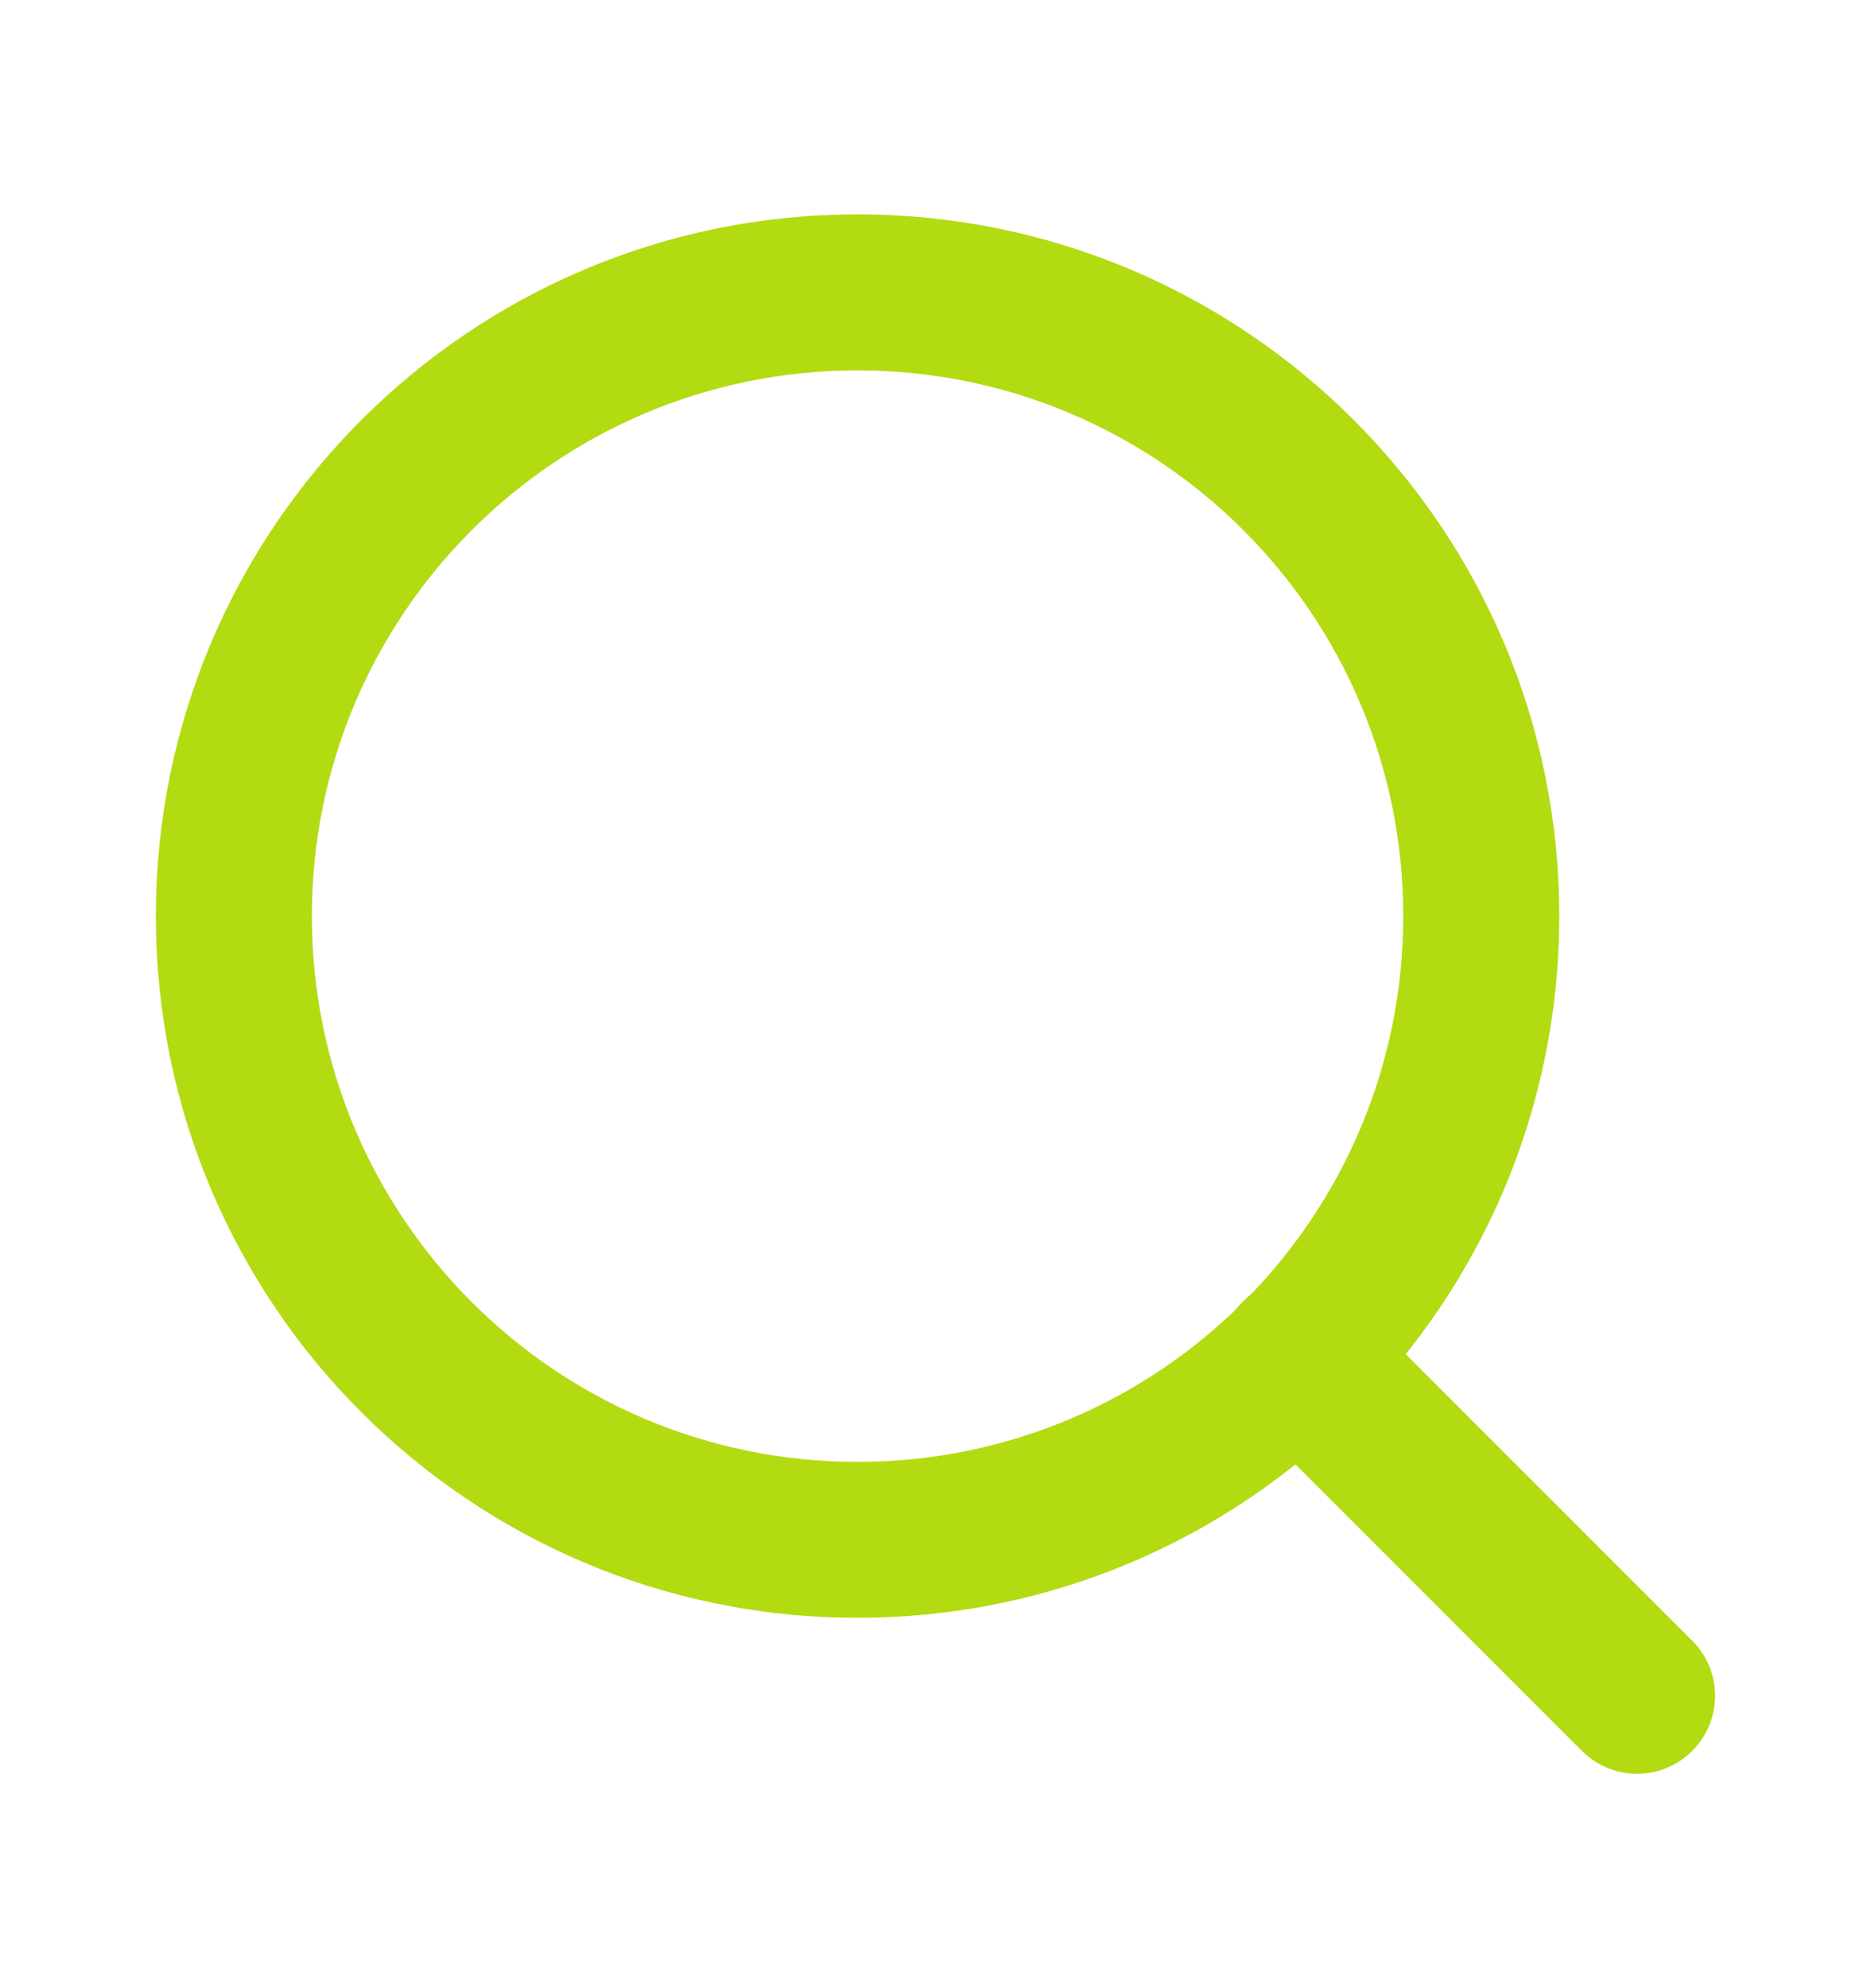 <svg width="16" height="17" viewBox="0 0 16 17" fill="none" xmlns="http://www.w3.org/2000/svg">
<path fill-rule="evenodd" clip-rule="evenodd" d="M7.333 3.167C4.756 3.167 2.667 5.256 2.667 7.833C2.667 10.411 4.756 12.5 7.333 12.5C9.911 12.5 12 10.411 12 7.833C12 5.256 9.911 3.167 7.333 3.167ZM1.333 7.833C1.333 4.52 4.02 1.833 7.333 1.833C10.647 1.833 13.334 4.52 13.334 7.833C13.334 11.147 10.647 13.833 7.333 13.833C4.02 13.833 1.333 11.147 1.333 7.833Z" fill="#B2DB11"/>
<path fill-rule="evenodd" clip-rule="evenodd" d="M10.628 11.129C10.889 10.868 11.311 10.868 11.571 11.129L14.471 14.029C14.732 14.289 14.732 14.711 14.471 14.971C14.211 15.232 13.789 15.232 13.528 14.971L10.628 12.071C10.368 11.811 10.368 11.389 10.628 11.129Z" fill="#B2DB11"/>
</svg>
